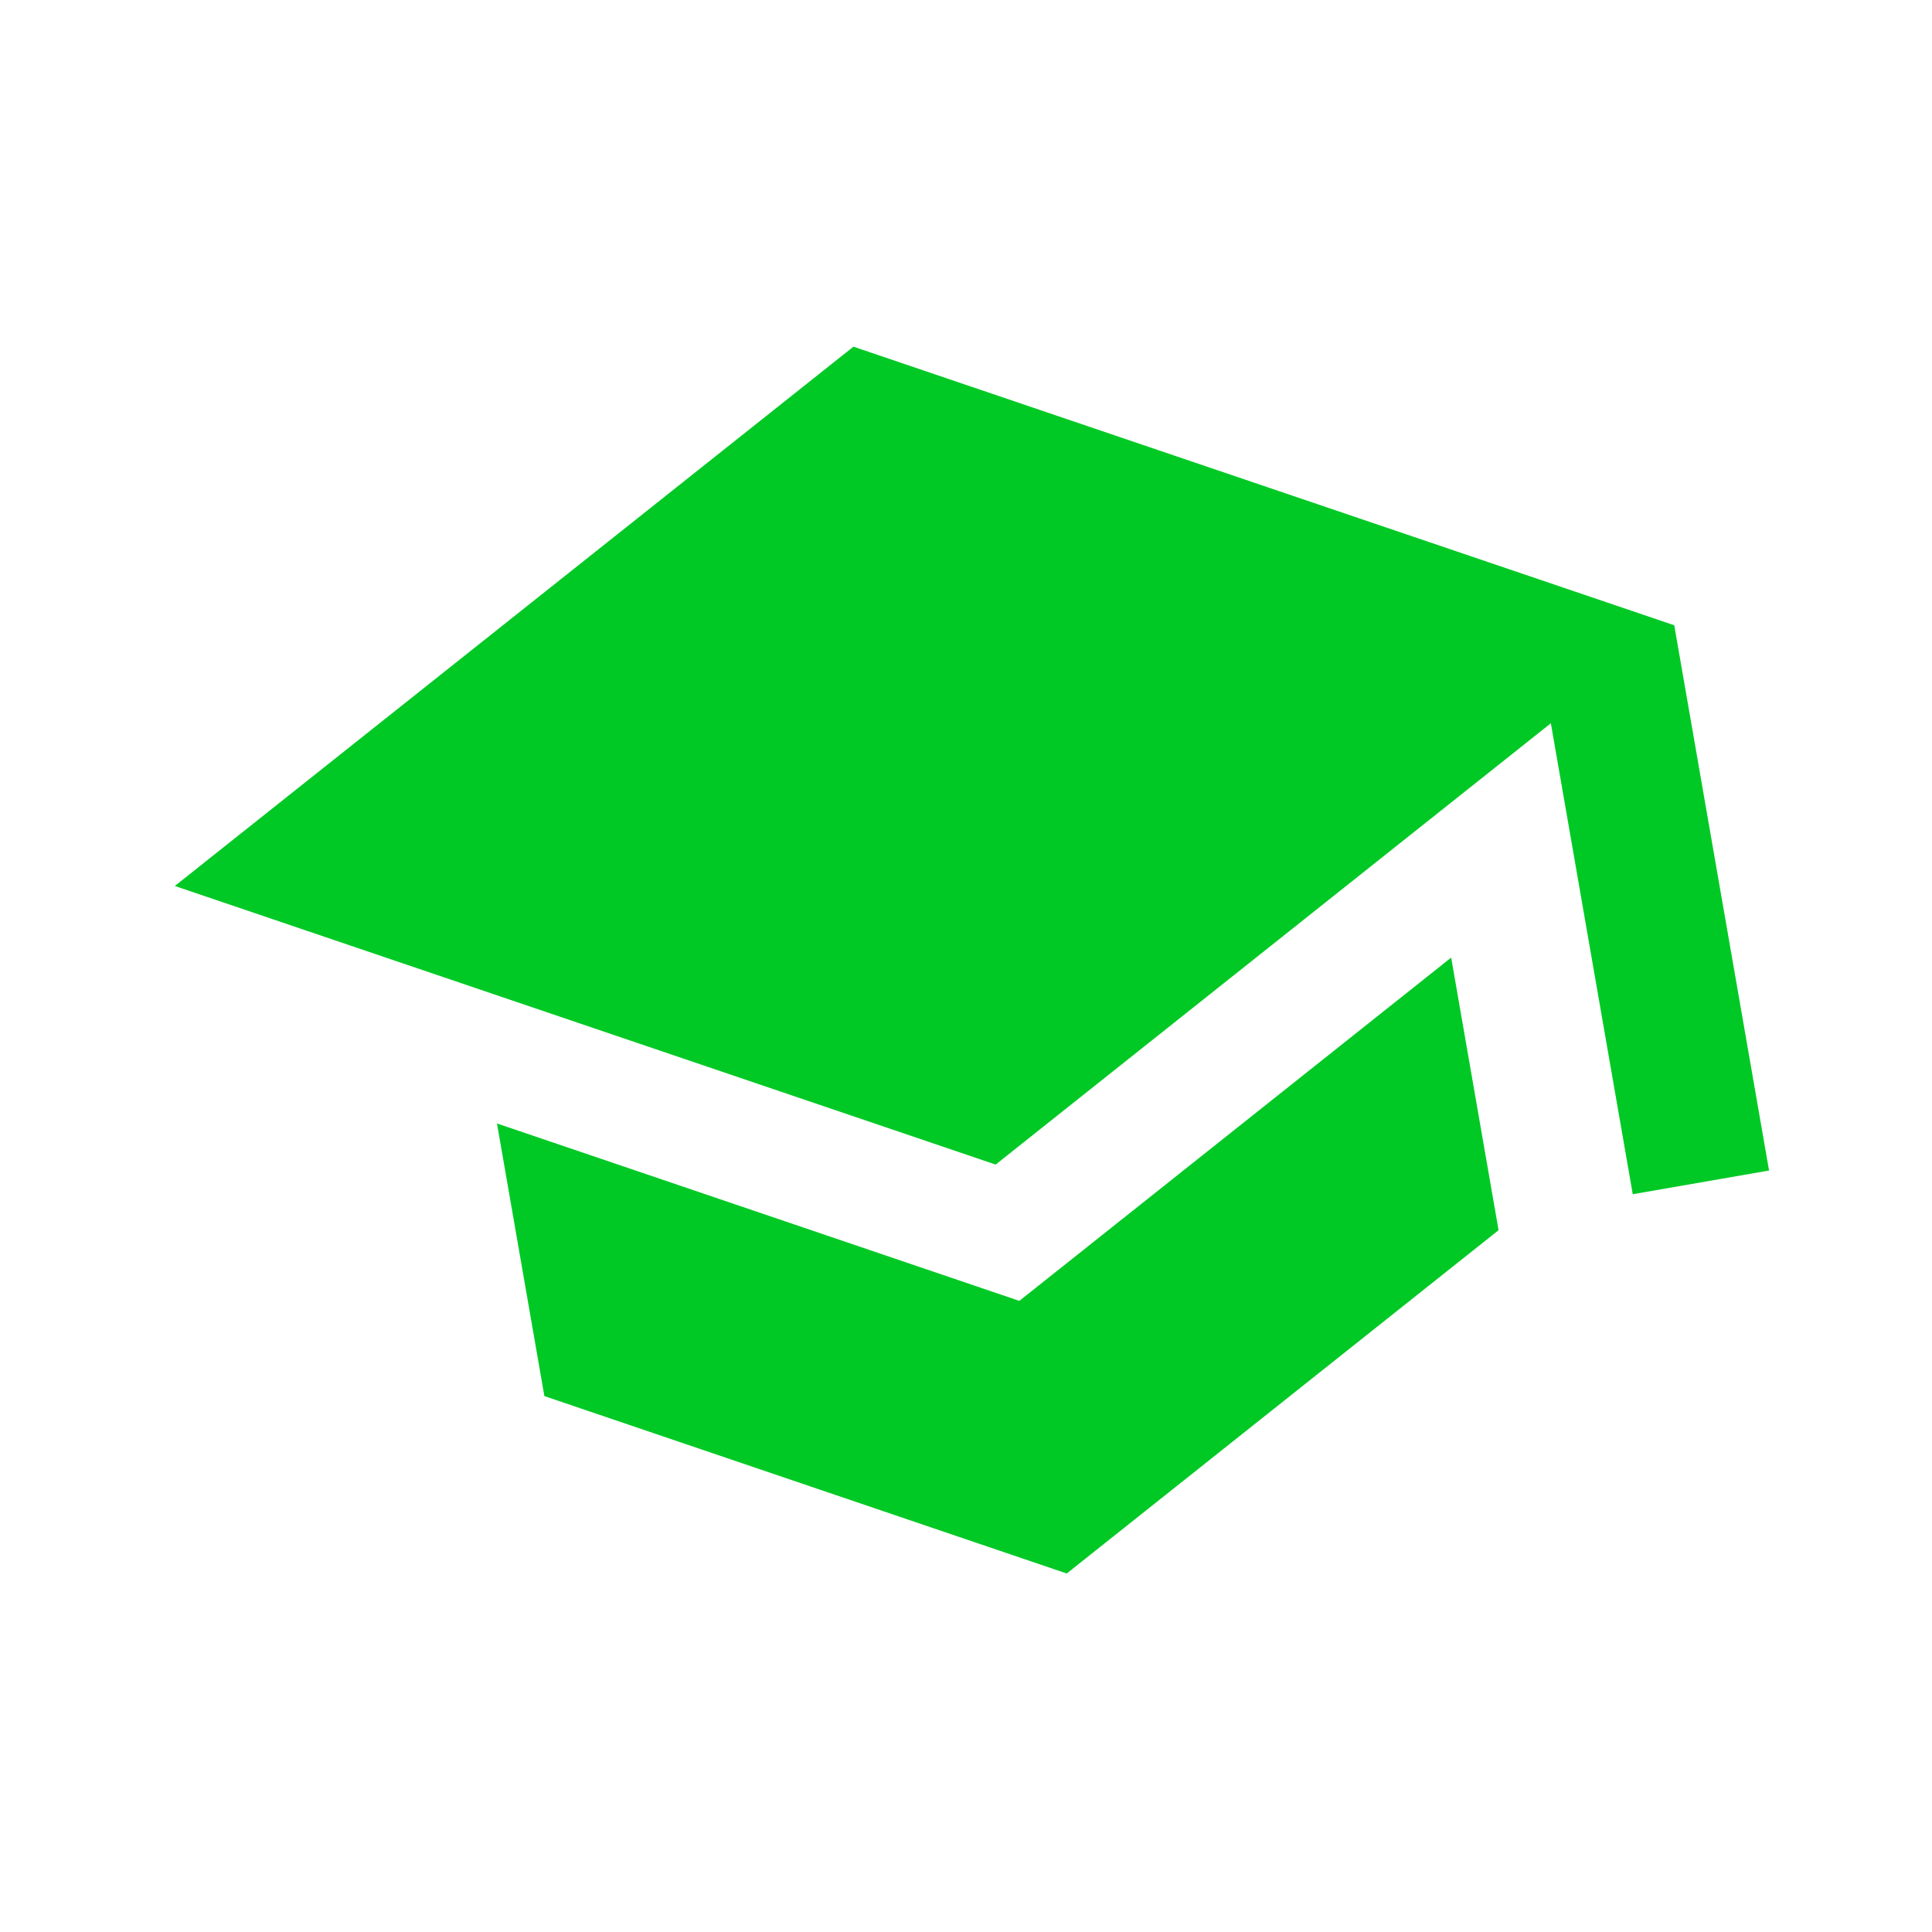 <svg width="64" height="64" viewBox="0 0 64 64" fill="none" xmlns="http://www.w3.org/2000/svg">
<g clip-path="url(#clip0_198_207)">
<path d="M28.271 11.484L5.791 29.349L32.982 38.578L51.374 23.959L54.087 39.56L58.602 38.775L55.462 20.713M16.463 37.216L18.033 46.247L35.337 52.124L49.642 40.752L48.072 31.721L33.767 43.093L16.463 37.216Z" fill="#00C925"/>
</g>
<defs>
<clipPath id="clip0_198_207">
<rect width="55" height="55" fill="white" transform="translate(0 9.421) rotate(-9.863)"/>
</clipPath>
</defs>
</svg>
